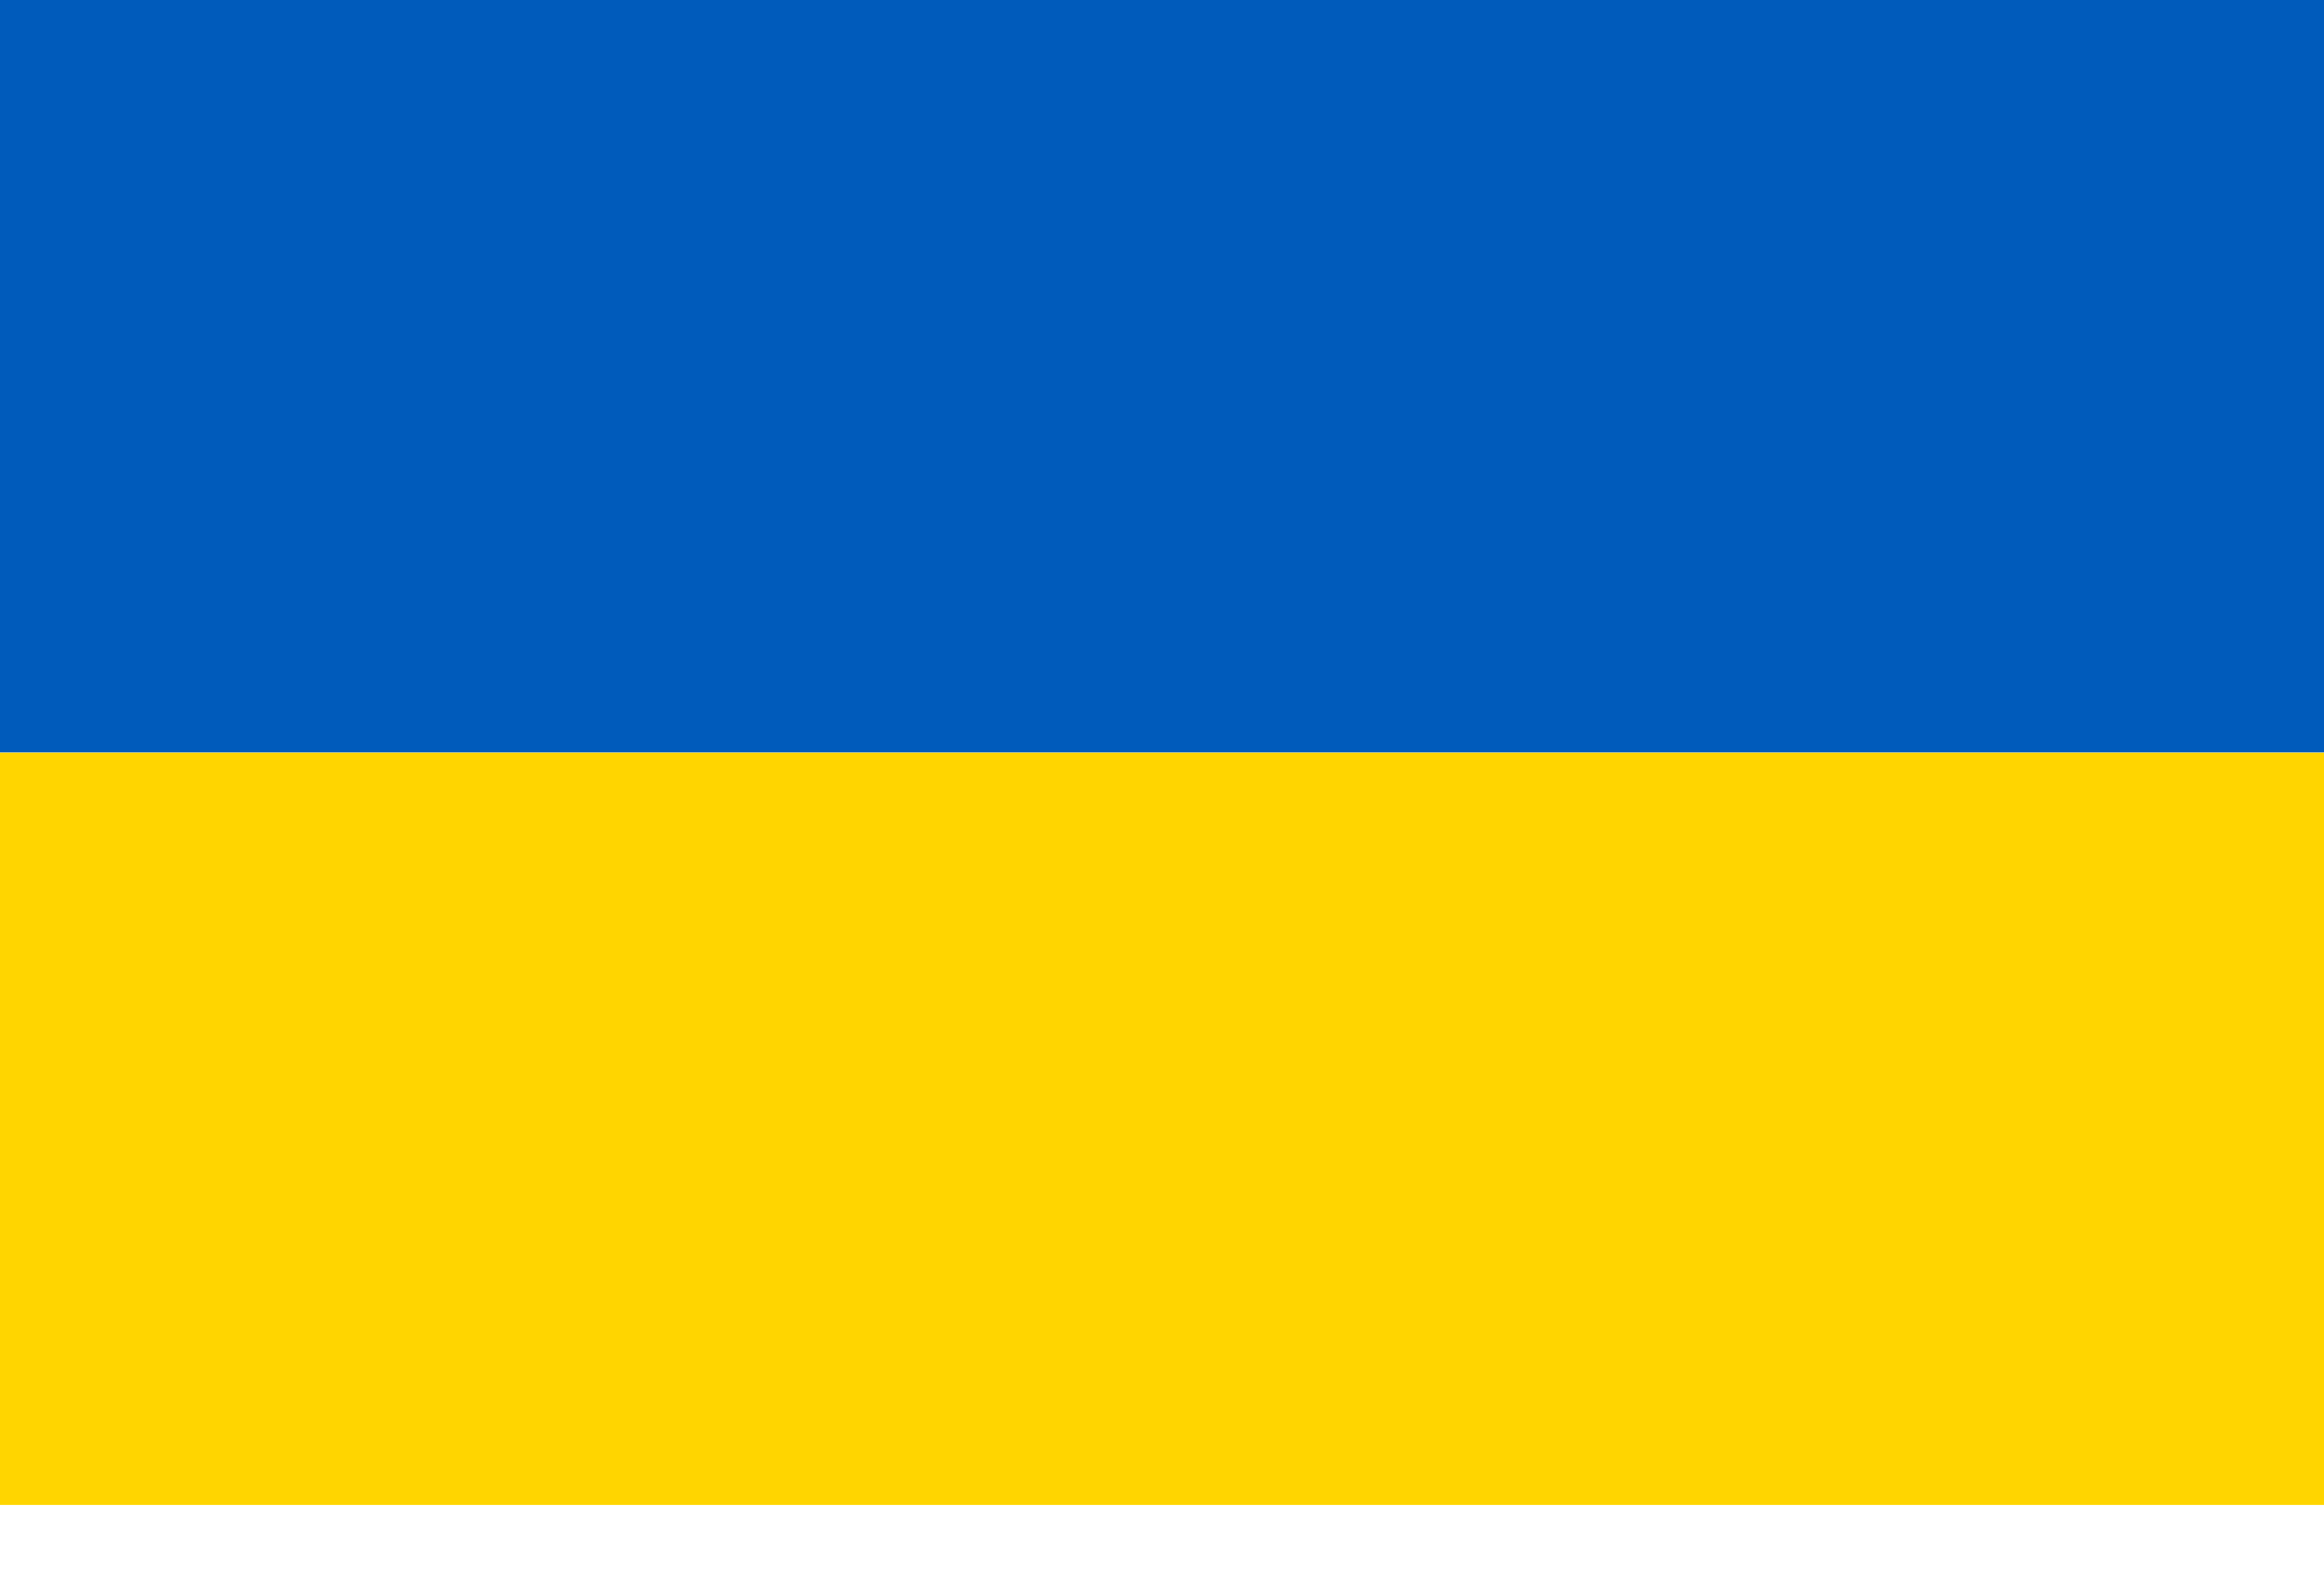 <svg width="22" height="15" viewBox="0 0 22 15" fill="none" xmlns="http://www.w3.org/2000/svg">
<path d="M22 14.246H0V7.124H22V14.246Z" fill="#FFD500"/>
<path d="M22 7.122H0V-0H22V7.122Z" fill="#005BBB"/>
</svg>
